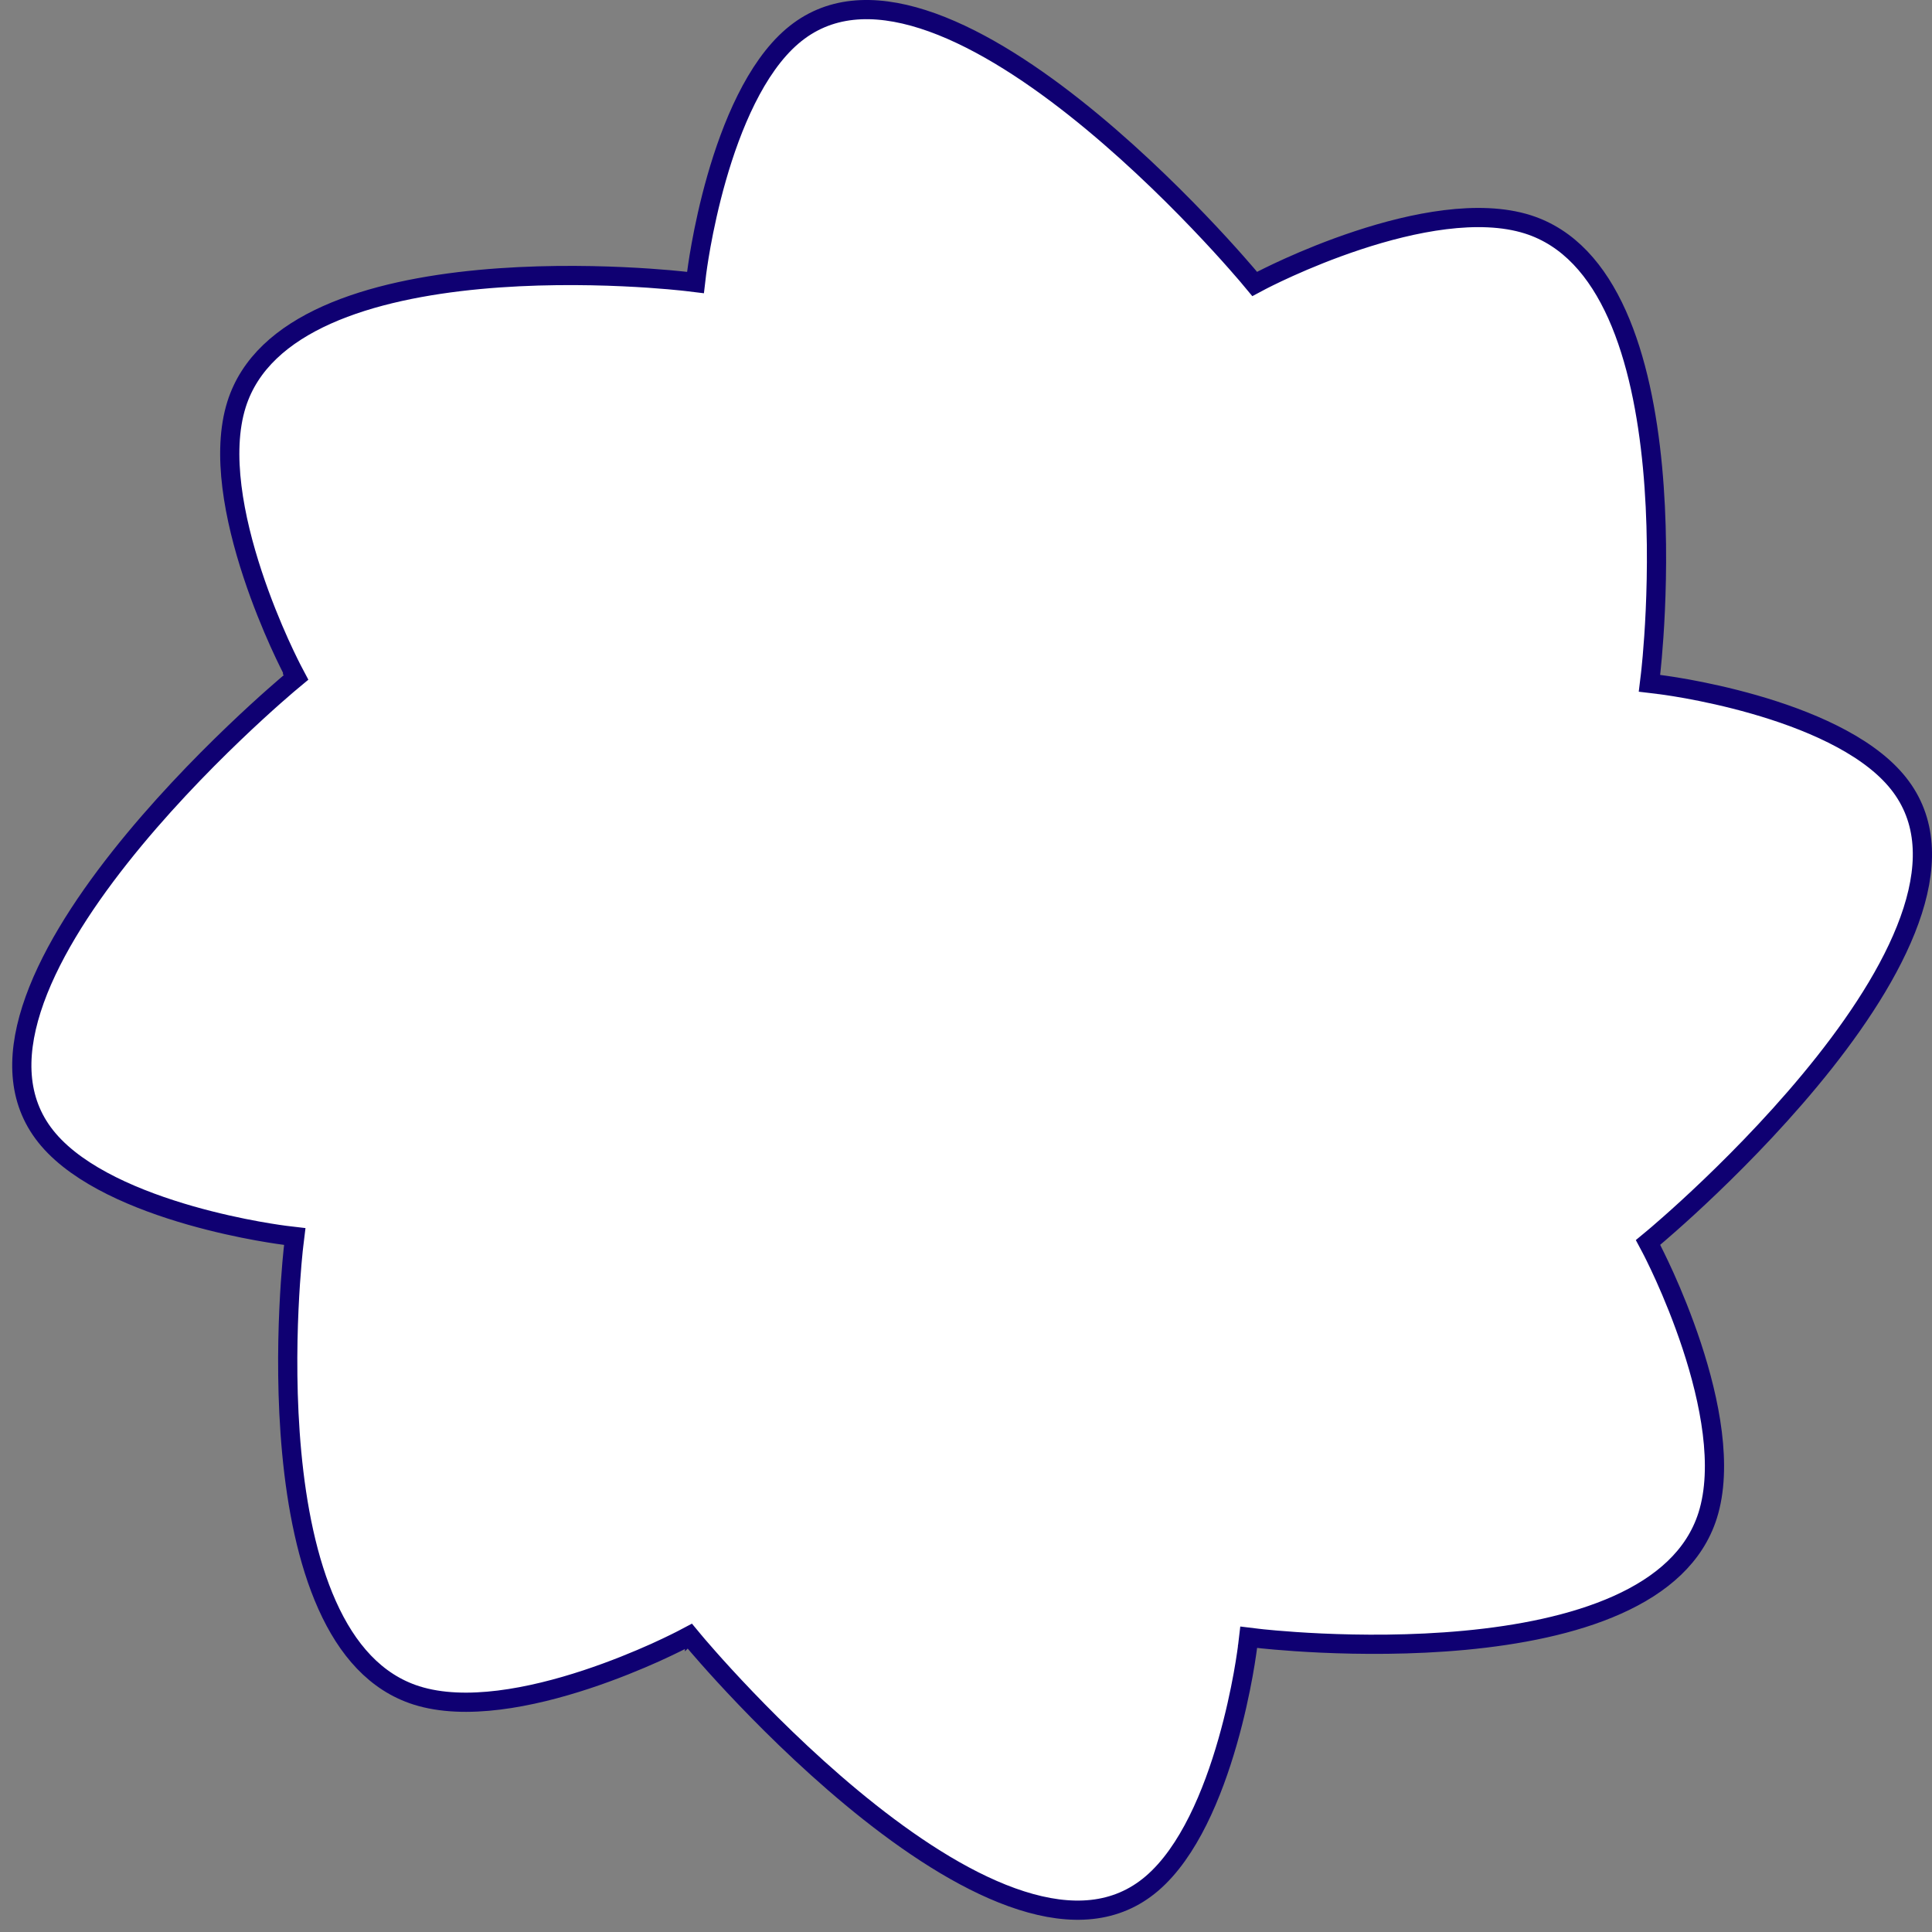 <svg width="82" height="82" viewBox="0 0 82 82" fill="none" xmlns="http://www.w3.org/2000/svg">
<rect x="0" y="0" width="82" height="82" fill="#808080" stroke="none"/>
<path d="M33.623 1.542C35.144 0.239 37.061 0.145 39.173 0.819C41.291 1.496 43.537 2.928 45.605 4.562C47.668 6.192 49.528 8.002 50.874 9.407C51.547 10.109 52.09 10.709 52.464 11.133C52.651 11.344 52.796 11.512 52.894 11.626C52.943 11.683 52.98 11.727 53.005 11.757C53.017 11.771 53.026 11.783 53.032 11.79C53.035 11.793 53.038 11.796 53.039 11.798C53.04 11.799 53.041 11.799 53.041 11.8V11.801L53.253 12.055L53.546 11.899C53.547 11.899 53.548 11.899 53.549 11.898C53.552 11.897 53.557 11.894 53.563 11.891C53.576 11.884 53.596 11.874 53.622 11.86C53.674 11.834 53.752 11.795 53.852 11.745C54.054 11.646 54.348 11.504 54.715 11.339C55.449 11.008 56.473 10.583 57.632 10.2C59.976 9.426 62.768 8.866 64.842 9.522C66.576 10.072 67.792 11.475 68.635 13.356C69.478 15.239 69.923 17.554 70.137 19.823C70.35 22.088 70.33 24.283 70.256 25.914C70.219 26.729 70.169 27.401 70.128 27.869C70.108 28.103 70.089 28.286 70.076 28.41L70.056 28.595V28.597L70.007 29.002L70.412 29.05L70.416 29.051C70.419 29.051 70.424 29.052 70.431 29.053C70.444 29.054 70.464 29.057 70.491 29.061C70.545 29.068 70.625 29.079 70.728 29.094C70.934 29.124 71.233 29.171 71.601 29.237C72.337 29.371 73.346 29.583 74.441 29.896C76.657 30.53 79.129 31.553 80.458 33.105C81.761 34.626 81.855 36.543 81.181 38.654C80.504 40.773 79.072 43.019 77.438 45.087C75.808 47.15 73.998 49.01 72.593 50.355C71.891 51.028 71.291 51.571 70.867 51.945C70.656 52.132 70.488 52.277 70.374 52.375C70.317 52.424 70.273 52.462 70.243 52.486C70.229 52.499 70.217 52.508 70.21 52.514C70.207 52.517 70.204 52.519 70.202 52.52C70.201 52.521 70.201 52.522 70.2 52.523H70.199L69.945 52.734L70.101 53.027C70.101 53.028 70.101 53.029 70.102 53.03C70.103 53.033 70.106 53.038 70.109 53.045C70.116 53.058 70.126 53.078 70.14 53.103C70.166 53.156 70.205 53.233 70.255 53.334C70.354 53.536 70.496 53.829 70.661 54.196C70.992 54.931 71.417 55.955 71.8 57.113C72.574 59.457 73.134 62.25 72.478 64.323C71.928 66.058 70.525 67.274 68.644 68.116C66.76 68.959 64.446 69.405 62.177 69.618C59.912 69.831 57.717 69.811 56.086 69.737C55.271 69.7 54.599 69.65 54.131 69.609C53.897 69.589 53.714 69.571 53.59 69.558L53.405 69.537H53.403L52.998 69.488L52.95 69.894L52.949 69.897C52.949 69.901 52.948 69.906 52.947 69.912C52.946 69.925 52.943 69.946 52.94 69.973C52.932 70.026 52.921 70.106 52.906 70.209C52.876 70.415 52.83 70.714 52.763 71.082C52.629 71.818 52.417 72.828 52.103 73.923C51.47 76.139 50.447 78.61 48.895 79.939C47.374 81.243 45.457 81.336 43.346 80.662C41.227 79.986 38.981 78.553 36.913 76.919C34.85 75.289 32.99 73.479 31.645 72.074C30.972 71.372 30.429 70.772 30.055 70.349C29.868 70.137 29.723 69.97 29.625 69.856C29.576 69.798 29.538 69.754 29.514 69.725C29.501 69.71 29.492 69.699 29.486 69.691C29.483 69.688 29.481 69.685 29.48 69.684C29.479 69.683 29.478 69.682 29.477 69.682V69.681L29.266 69.427L28.974 69.581L28.973 69.582C28.972 69.582 28.971 69.582 28.97 69.583C28.967 69.585 28.962 69.588 28.955 69.591C28.942 69.598 28.922 69.608 28.896 69.621C28.844 69.648 28.767 69.687 28.666 69.736C28.464 69.836 28.171 69.977 27.804 70.143C27.069 70.473 26.045 70.899 24.887 71.281C22.543 72.055 19.751 72.615 17.678 71.959C15.943 71.41 14.726 70.007 13.884 68.125C13.041 66.242 12.595 63.927 12.382 61.658C12.169 59.394 12.189 57.198 12.263 55.567C12.3 54.753 12.35 54.08 12.391 53.612C12.411 53.378 12.429 53.195 12.442 53.071L12.463 52.887V52.885L12.512 52.48L12.106 52.432L12.102 52.431C12.099 52.43 12.094 52.429 12.088 52.429C12.075 52.427 12.054 52.424 12.027 52.421C11.974 52.414 11.894 52.403 11.791 52.388C11.585 52.357 11.286 52.311 10.919 52.244C10.183 52.111 9.173 51.898 8.077 51.585C5.861 50.951 3.39 49.928 2.061 48.377C0.757 46.856 0.664 44.939 1.338 42.827C2.014 40.709 3.447 38.463 5.081 36.395C6.711 34.332 8.521 32.472 9.926 31.126C10.628 30.453 11.228 29.91 11.651 29.536C11.863 29.349 12.03 29.204 12.145 29.106C12.202 29.058 12.246 29.02 12.275 28.995C12.29 28.983 12.301 28.974 12.309 28.968C12.312 28.965 12.315 28.962 12.316 28.961C12.317 28.96 12.318 28.959 12.318 28.959H12.319L12.573 28.747L12.419 28.455L12.418 28.454C12.418 28.453 12.418 28.452 12.417 28.451C12.415 28.448 12.412 28.443 12.409 28.436C12.402 28.424 12.392 28.404 12.379 28.378C12.352 28.326 12.313 28.248 12.264 28.148C12.164 27.946 12.023 27.652 11.857 27.285C11.527 26.551 11.101 25.527 10.719 24.368C9.945 22.024 9.385 19.233 10.041 17.159C10.59 15.425 11.993 14.208 13.875 13.365C15.758 12.522 18.073 12.077 20.342 11.863C22.607 11.65 24.802 11.67 26.433 11.744C27.247 11.781 27.92 11.831 28.388 11.872C28.622 11.893 28.805 11.911 28.929 11.924L29.113 11.944H29.115L29.52 11.993L29.568 11.588L29.569 11.584C29.57 11.581 29.57 11.576 29.571 11.569C29.573 11.556 29.576 11.536 29.579 11.509C29.586 11.455 29.597 11.375 29.612 11.273C29.643 11.066 29.689 10.768 29.756 10.4C29.89 9.664 30.102 8.654 30.415 7.559C31.049 5.343 32.072 2.871 33.623 1.542Z" fill="white" stroke="#0F0072" stroke-width="0.815"/>
</svg>

